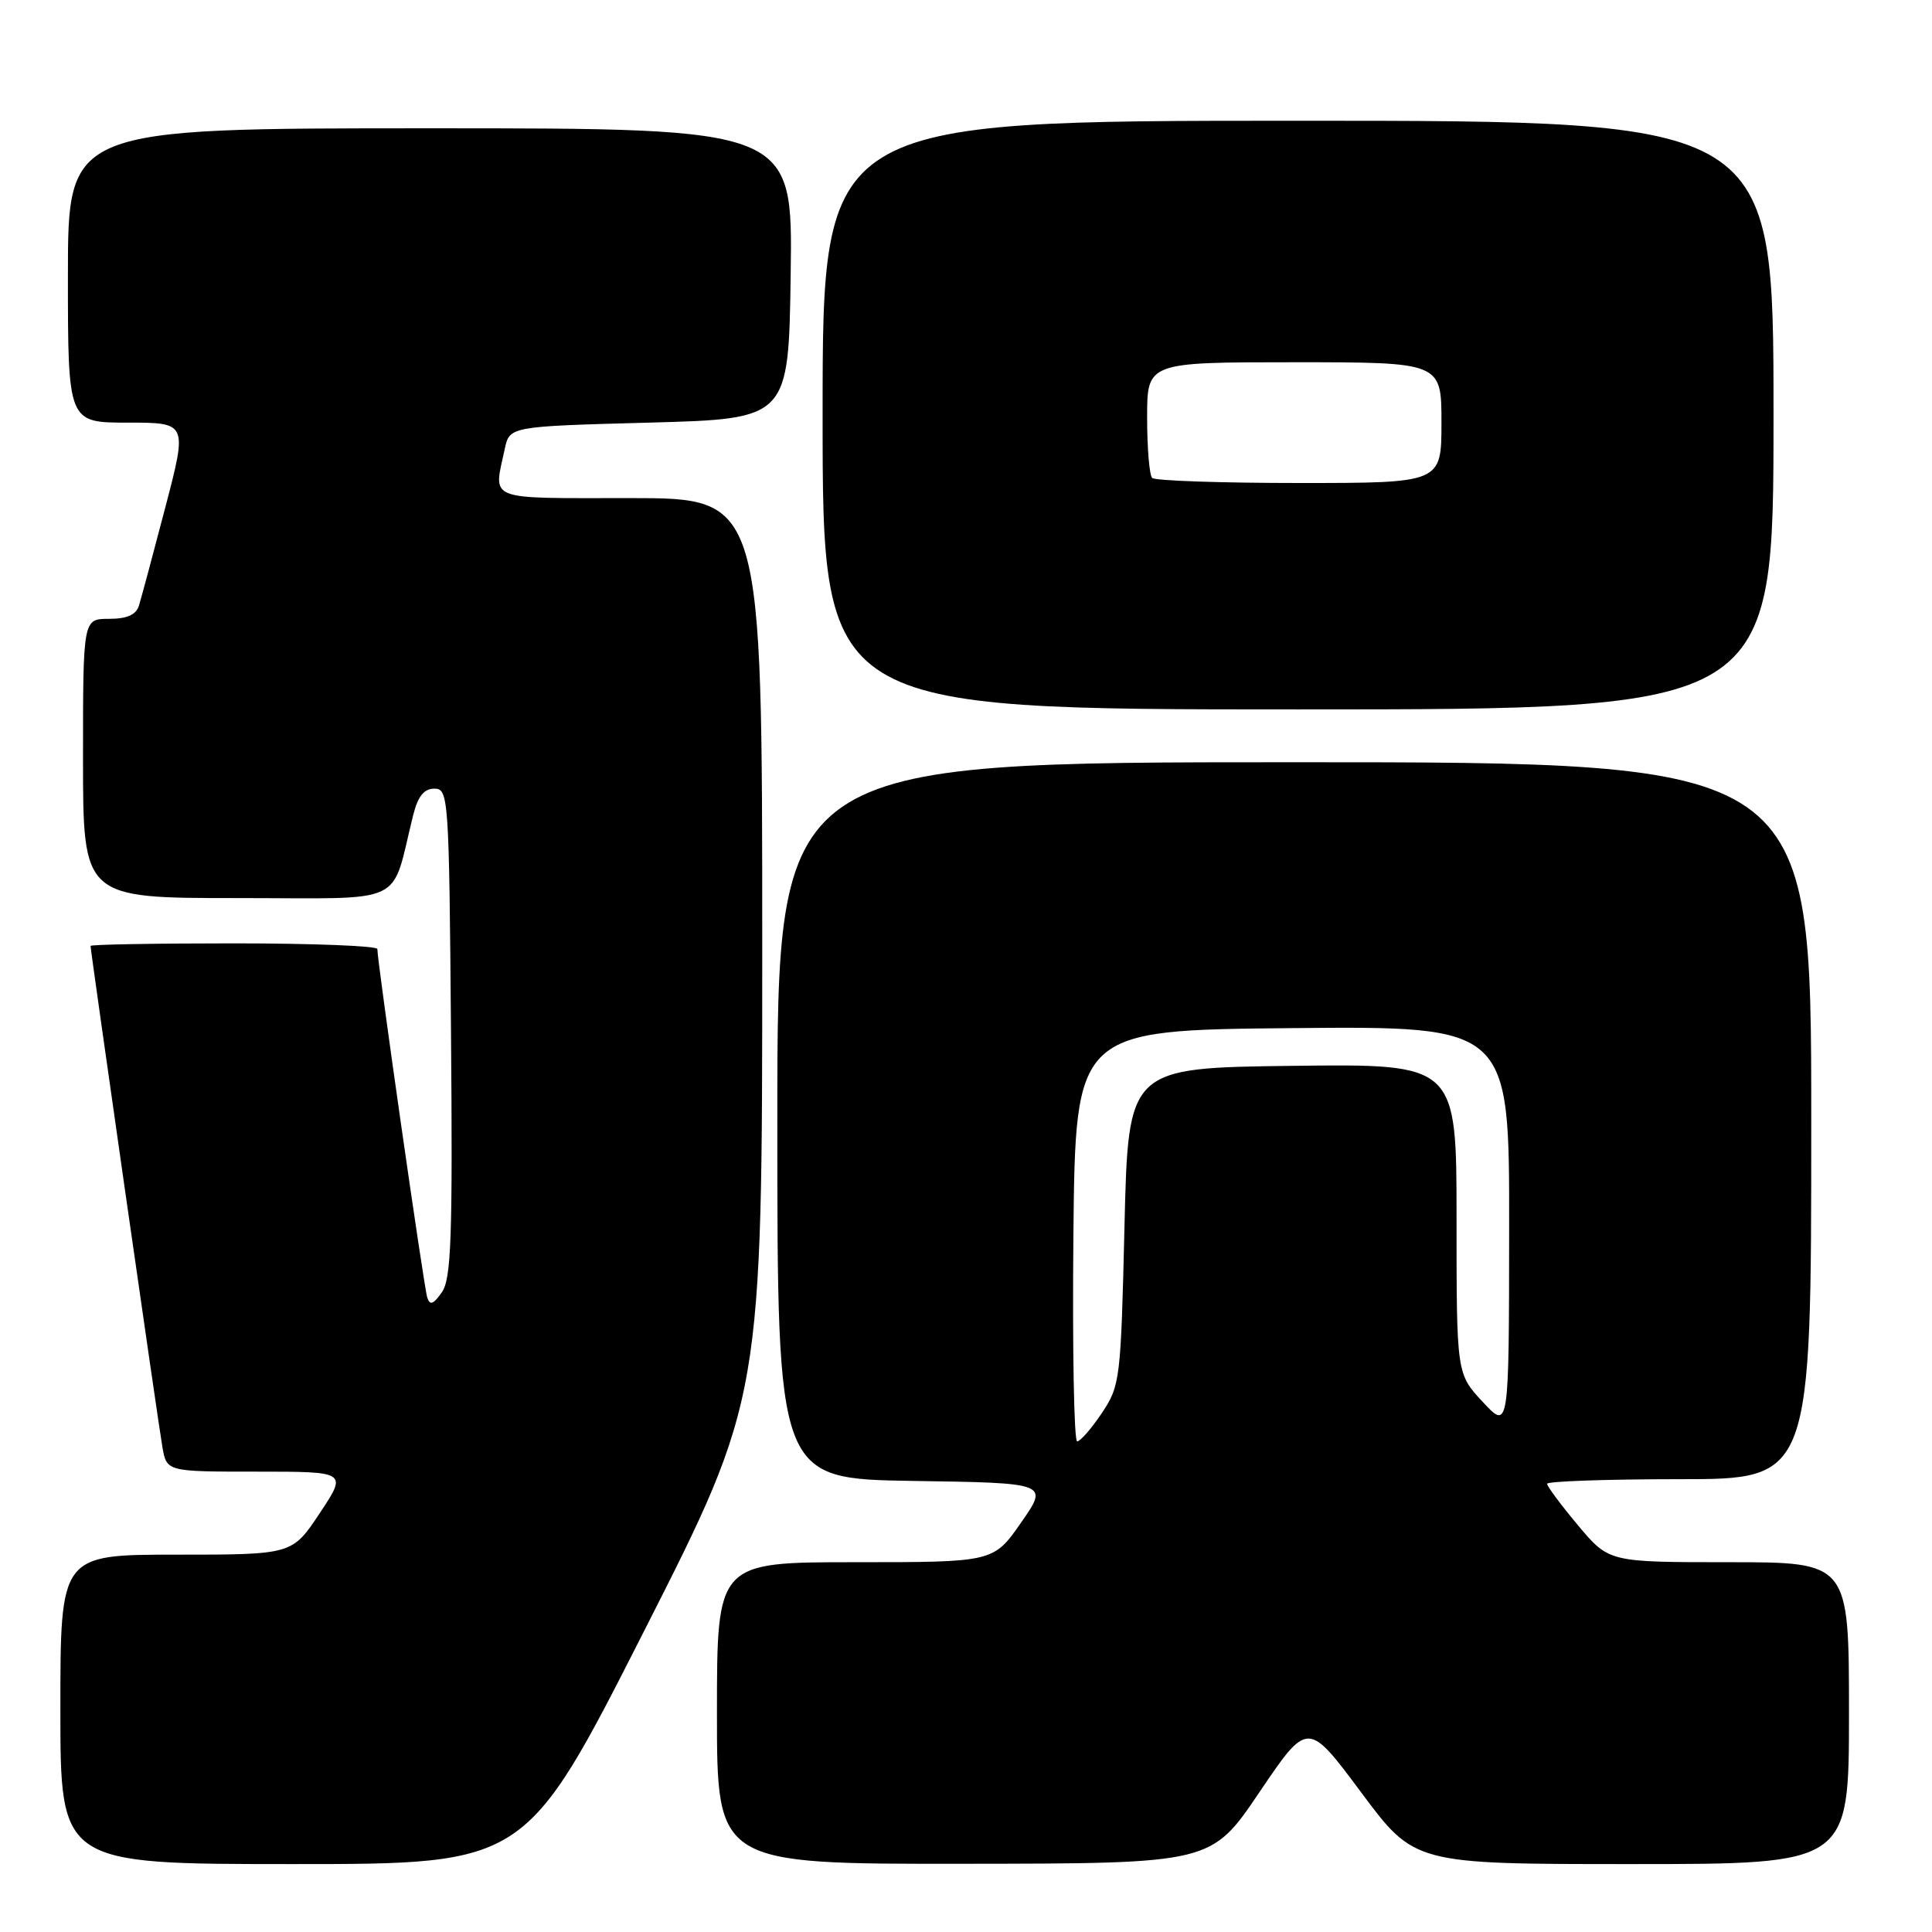 <?xml version="1.0" encoding="UTF-8" standalone="no"?>
<!DOCTYPE svg PUBLIC "-//W3C//DTD SVG 1.1//EN" "http://www.w3.org/Graphics/SVG/1.1/DTD/svg11.dtd" >
<svg xmlns="http://www.w3.org/2000/svg" xmlns:xlink="http://www.w3.org/1999/xlink" version="1.1" viewBox="0 0 256 256">
 <g >
 <path fill="currentColor"
d=" M 85.34 216.13 C 101.00 185.27 101.00 185.27 101.00 125.63 C 101.00 66.00 101.00 66.00 83.50 66.00 C 64.18 66.00 65.39 66.47 66.88 59.50 C 67.52 56.50 67.52 56.50 86.01 56.00 C 104.50 55.50 104.50 55.50 104.77 36.25 C 105.04 17.00 105.04 17.00 57.02 17.00 C 9.00 17.00 9.00 17.00 9.00 36.50 C 9.00 56.00 9.00 56.00 16.92 56.00 C 24.84 56.00 24.84 56.00 21.90 67.25 C 20.28 73.44 18.71 79.29 18.41 80.25 C 18.03 81.47 16.83 82.00 14.43 82.00 C 11.00 82.00 11.00 82.00 11.00 100.50 C 11.00 119.00 11.00 119.00 31.46 119.00 C 54.29 119.00 51.70 120.23 54.75 108.00 C 55.38 105.51 56.18 104.50 57.56 104.50 C 59.43 104.50 59.51 105.61 59.76 136.81 C 59.99 164.01 59.79 169.46 58.55 171.23 C 57.42 172.85 56.96 173.01 56.61 171.92 C 56.17 170.59 49.99 127.38 50.00 125.75 C 50.00 125.34 41.45 125.00 31.00 125.00 C 20.55 125.00 12.00 125.15 12.00 125.34 C 12.00 126.04 20.97 188.64 21.52 191.75 C 22.09 195.00 22.09 195.00 34.06 195.00 C 46.02 195.00 46.02 195.00 42.37 200.50 C 38.72 206.00 38.72 206.00 23.36 206.00 C 8.00 206.00 8.00 206.00 8.00 226.50 C 8.00 247.00 8.00 247.00 38.84 247.00 C 69.67 247.00 69.67 247.00 85.34 216.13 Z  M 166.89 237.46 C 173.29 228.00 173.29 228.00 180.36 237.50 C 187.43 247.00 187.43 247.00 216.22 247.00 C 245.00 247.00 245.00 247.00 245.00 227.00 C 245.00 207.00 245.00 207.00 229.09 207.00 C 213.19 207.00 213.19 207.00 209.09 202.11 C 206.84 199.42 205.00 196.95 205.00 196.61 C 205.00 196.28 212.88 196.00 222.50 196.00 C 240.00 196.00 240.00 196.00 240.00 148.50 C 240.00 101.00 240.00 101.00 171.50 101.00 C 103.00 101.00 103.00 101.00 103.00 148.48 C 103.00 195.95 103.00 195.95 120.98 196.23 C 138.96 196.50 138.96 196.50 135.30 201.75 C 131.64 207.00 131.64 207.00 113.32 207.00 C 95.00 207.00 95.00 207.00 95.00 227.00 C 95.00 247.00 95.00 247.00 127.75 246.96 C 160.50 246.93 160.50 246.93 166.89 237.46 Z  M 235.00 55.00 C 235.00 16.00 235.00 16.00 172.00 16.00 C 109.00 16.00 109.00 16.00 109.00 55.00 C 109.00 94.00 109.00 94.00 172.00 94.00 C 235.00 94.00 235.00 94.00 235.00 55.00 Z  M 142.23 163.75 C 142.50 136.50 142.50 136.50 171.25 136.23 C 200.00 135.97 200.00 135.97 199.97 162.73 C 199.95 189.50 199.95 189.50 196.47 185.76 C 193.00 182.03 193.00 182.03 193.00 161.50 C 193.00 140.96 193.00 140.96 171.25 141.23 C 149.50 141.50 149.50 141.50 149.00 162.50 C 148.52 182.83 148.42 183.62 146.00 187.24 C 144.62 189.29 143.16 190.98 142.73 190.99 C 142.31 190.99 142.09 178.74 142.23 163.75 Z  M 152.67 63.33 C 152.30 62.97 152.00 59.37 152.00 55.33 C 152.00 48.00 152.00 48.00 171.50 48.00 C 191.00 48.00 191.00 48.00 191.00 56.00 C 191.00 64.00 191.00 64.00 172.17 64.00 C 161.81 64.00 153.03 63.70 152.67 63.33 Z "/>
</g>
</svg>